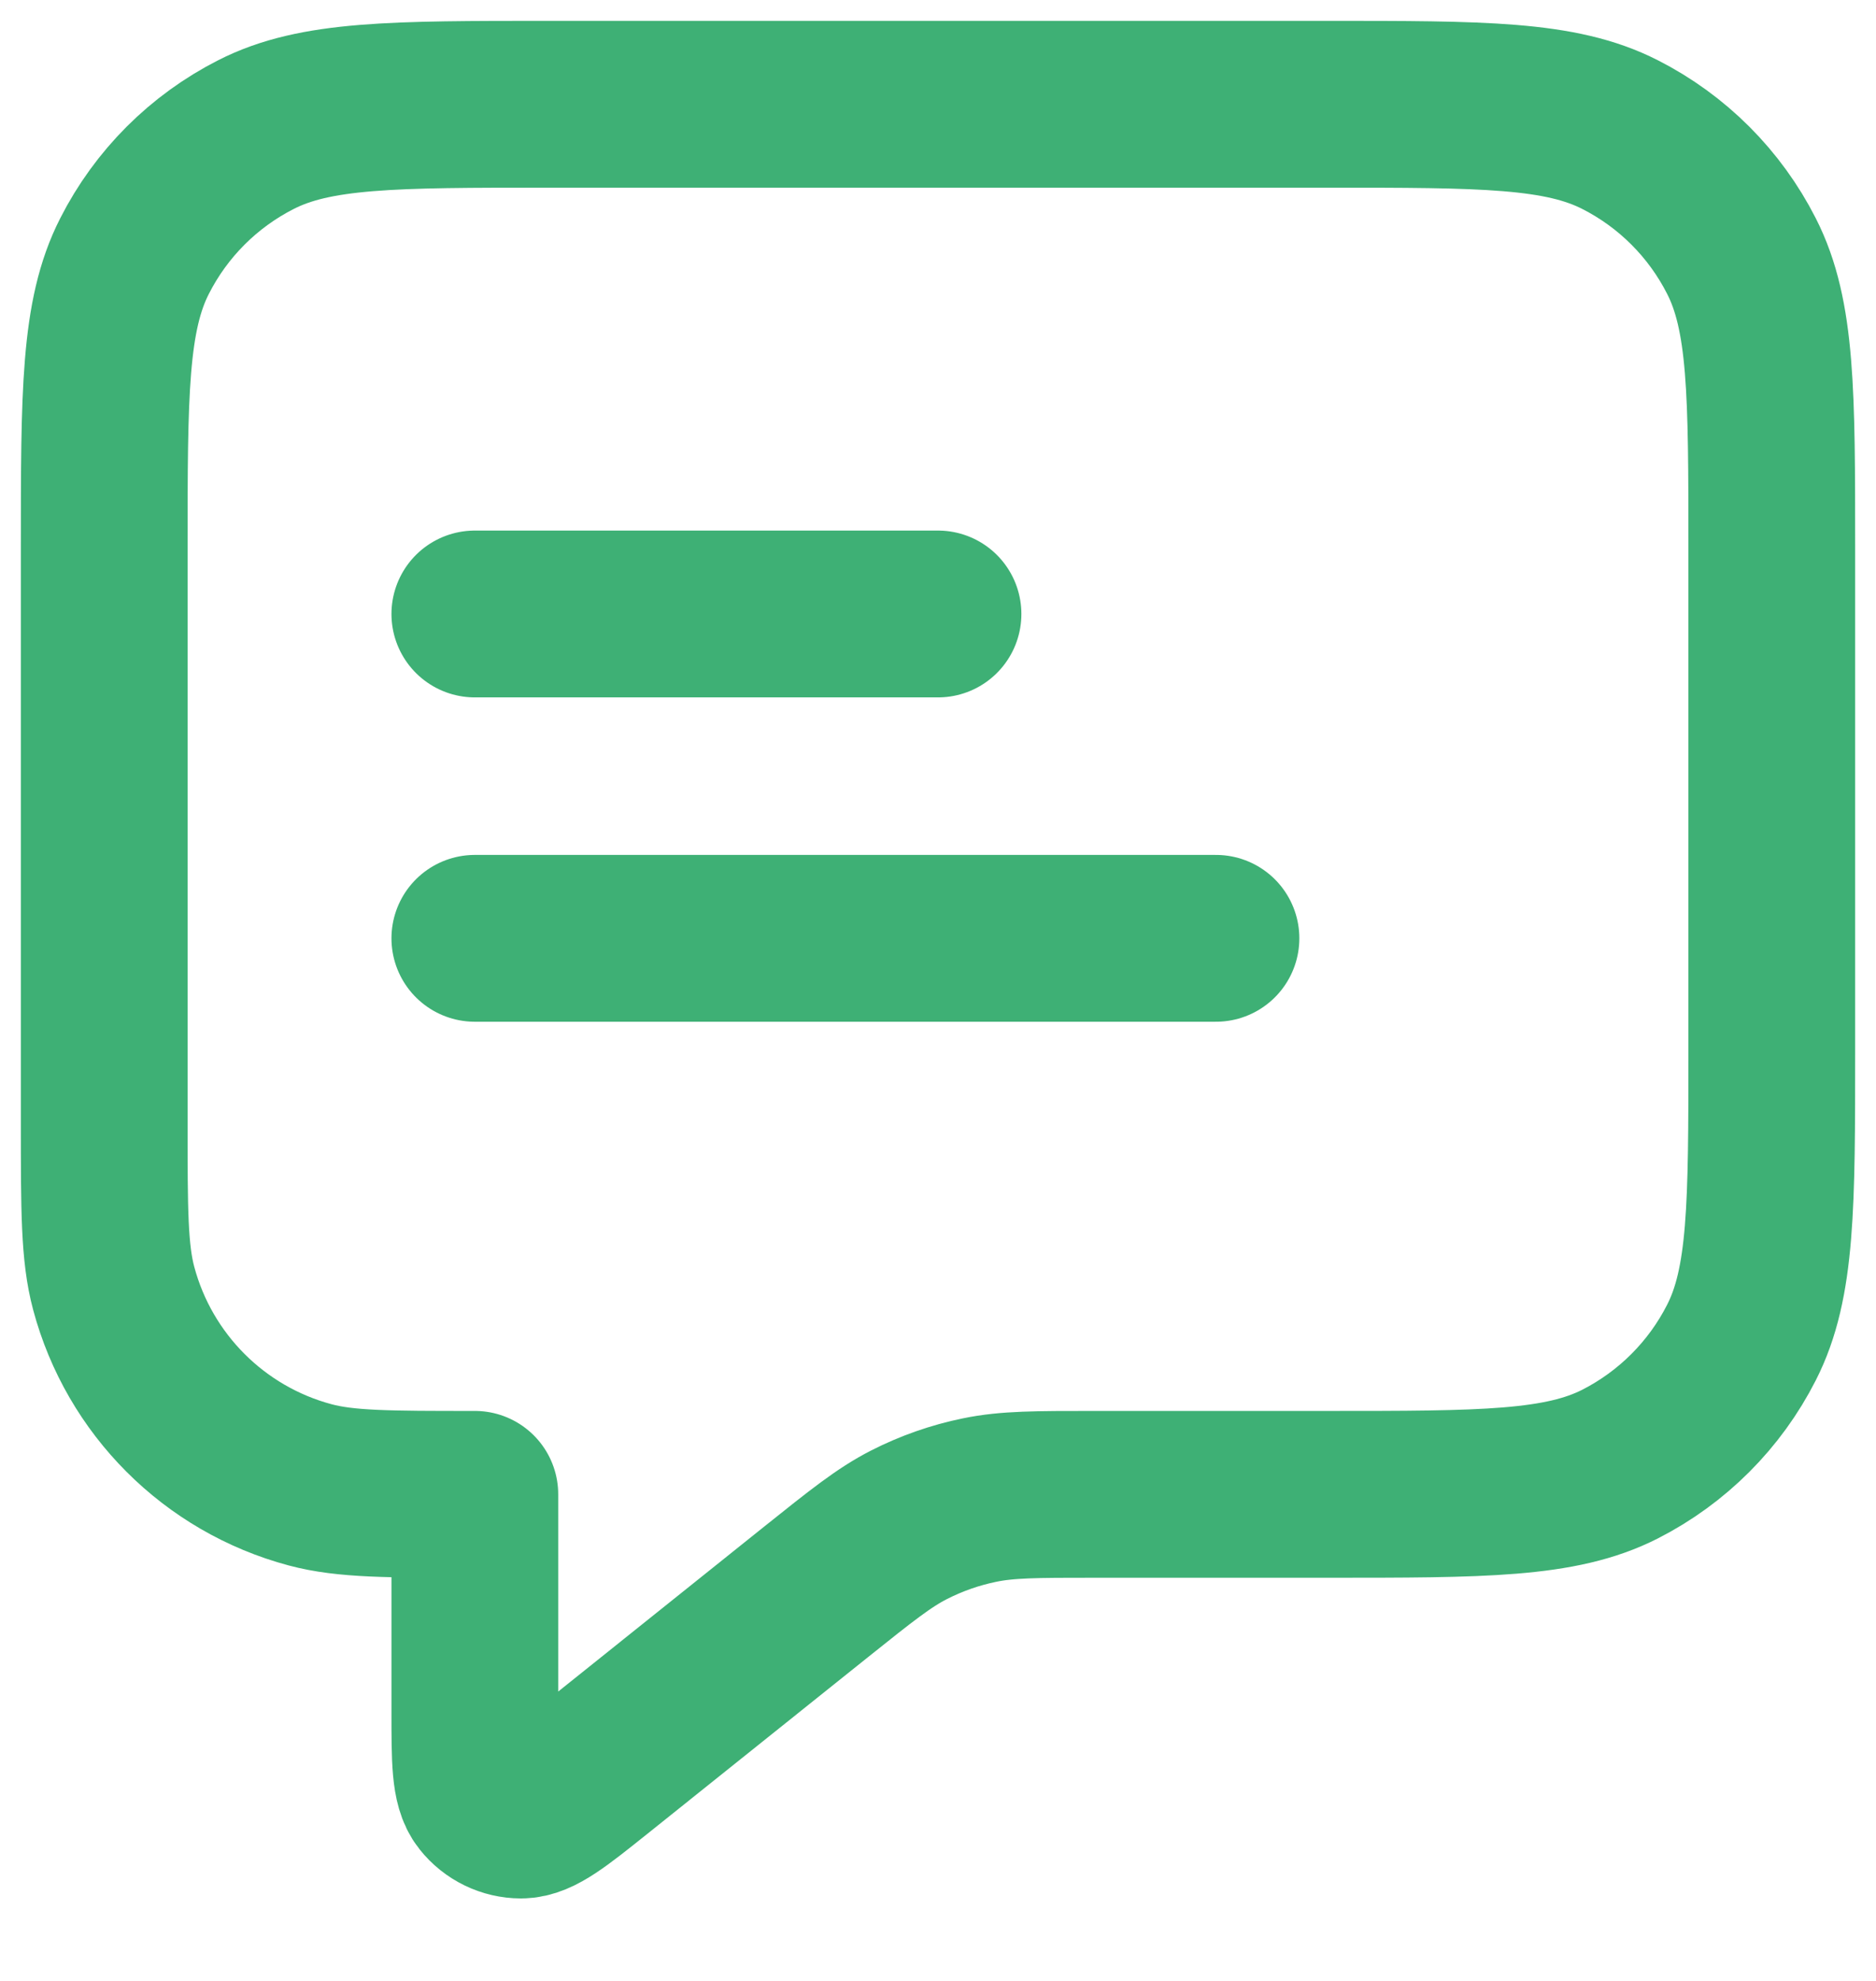<svg width="18" height="19" viewBox="0 0 18 19" fill="none" xmlns="http://www.w3.org/2000/svg">
<path d="M4.556 5.889H9M4.556 9H11.667M4.556 14.333V16.409C4.556 16.883 4.556 17.12 4.653 17.241C4.737 17.347 4.865 17.409 5 17.409C5.156 17.408 5.341 17.261 5.711 16.965L7.831 15.268C8.264 14.922 8.481 14.748 8.722 14.625C8.936 14.516 9.164 14.436 9.399 14.388C9.665 14.333 9.942 14.333 10.497 14.333H12.733C14.227 14.333 14.973 14.333 15.544 14.043C16.046 13.787 16.454 13.379 16.709 12.877C17 12.307 17 11.56 17 10.067V5.267C17 3.773 17 3.026 16.709 2.456C16.454 1.954 16.046 1.546 15.544 1.291C14.973 1 14.227 1 12.733 1H5.267C3.773 1 3.026 1 2.456 1.291C1.954 1.546 1.546 1.954 1.291 2.456C1 3.026 1 3.773 1 5.267V10.778C1 11.604 1 12.018 1.091 12.357C1.337 13.277 2.056 13.996 2.976 14.242C3.316 14.333 3.729 14.333 4.556 14.333Z" stroke="#3EB075" stroke-width="1.6" stroke-linecap="round" stroke-linejoin="round"/>
</svg>
